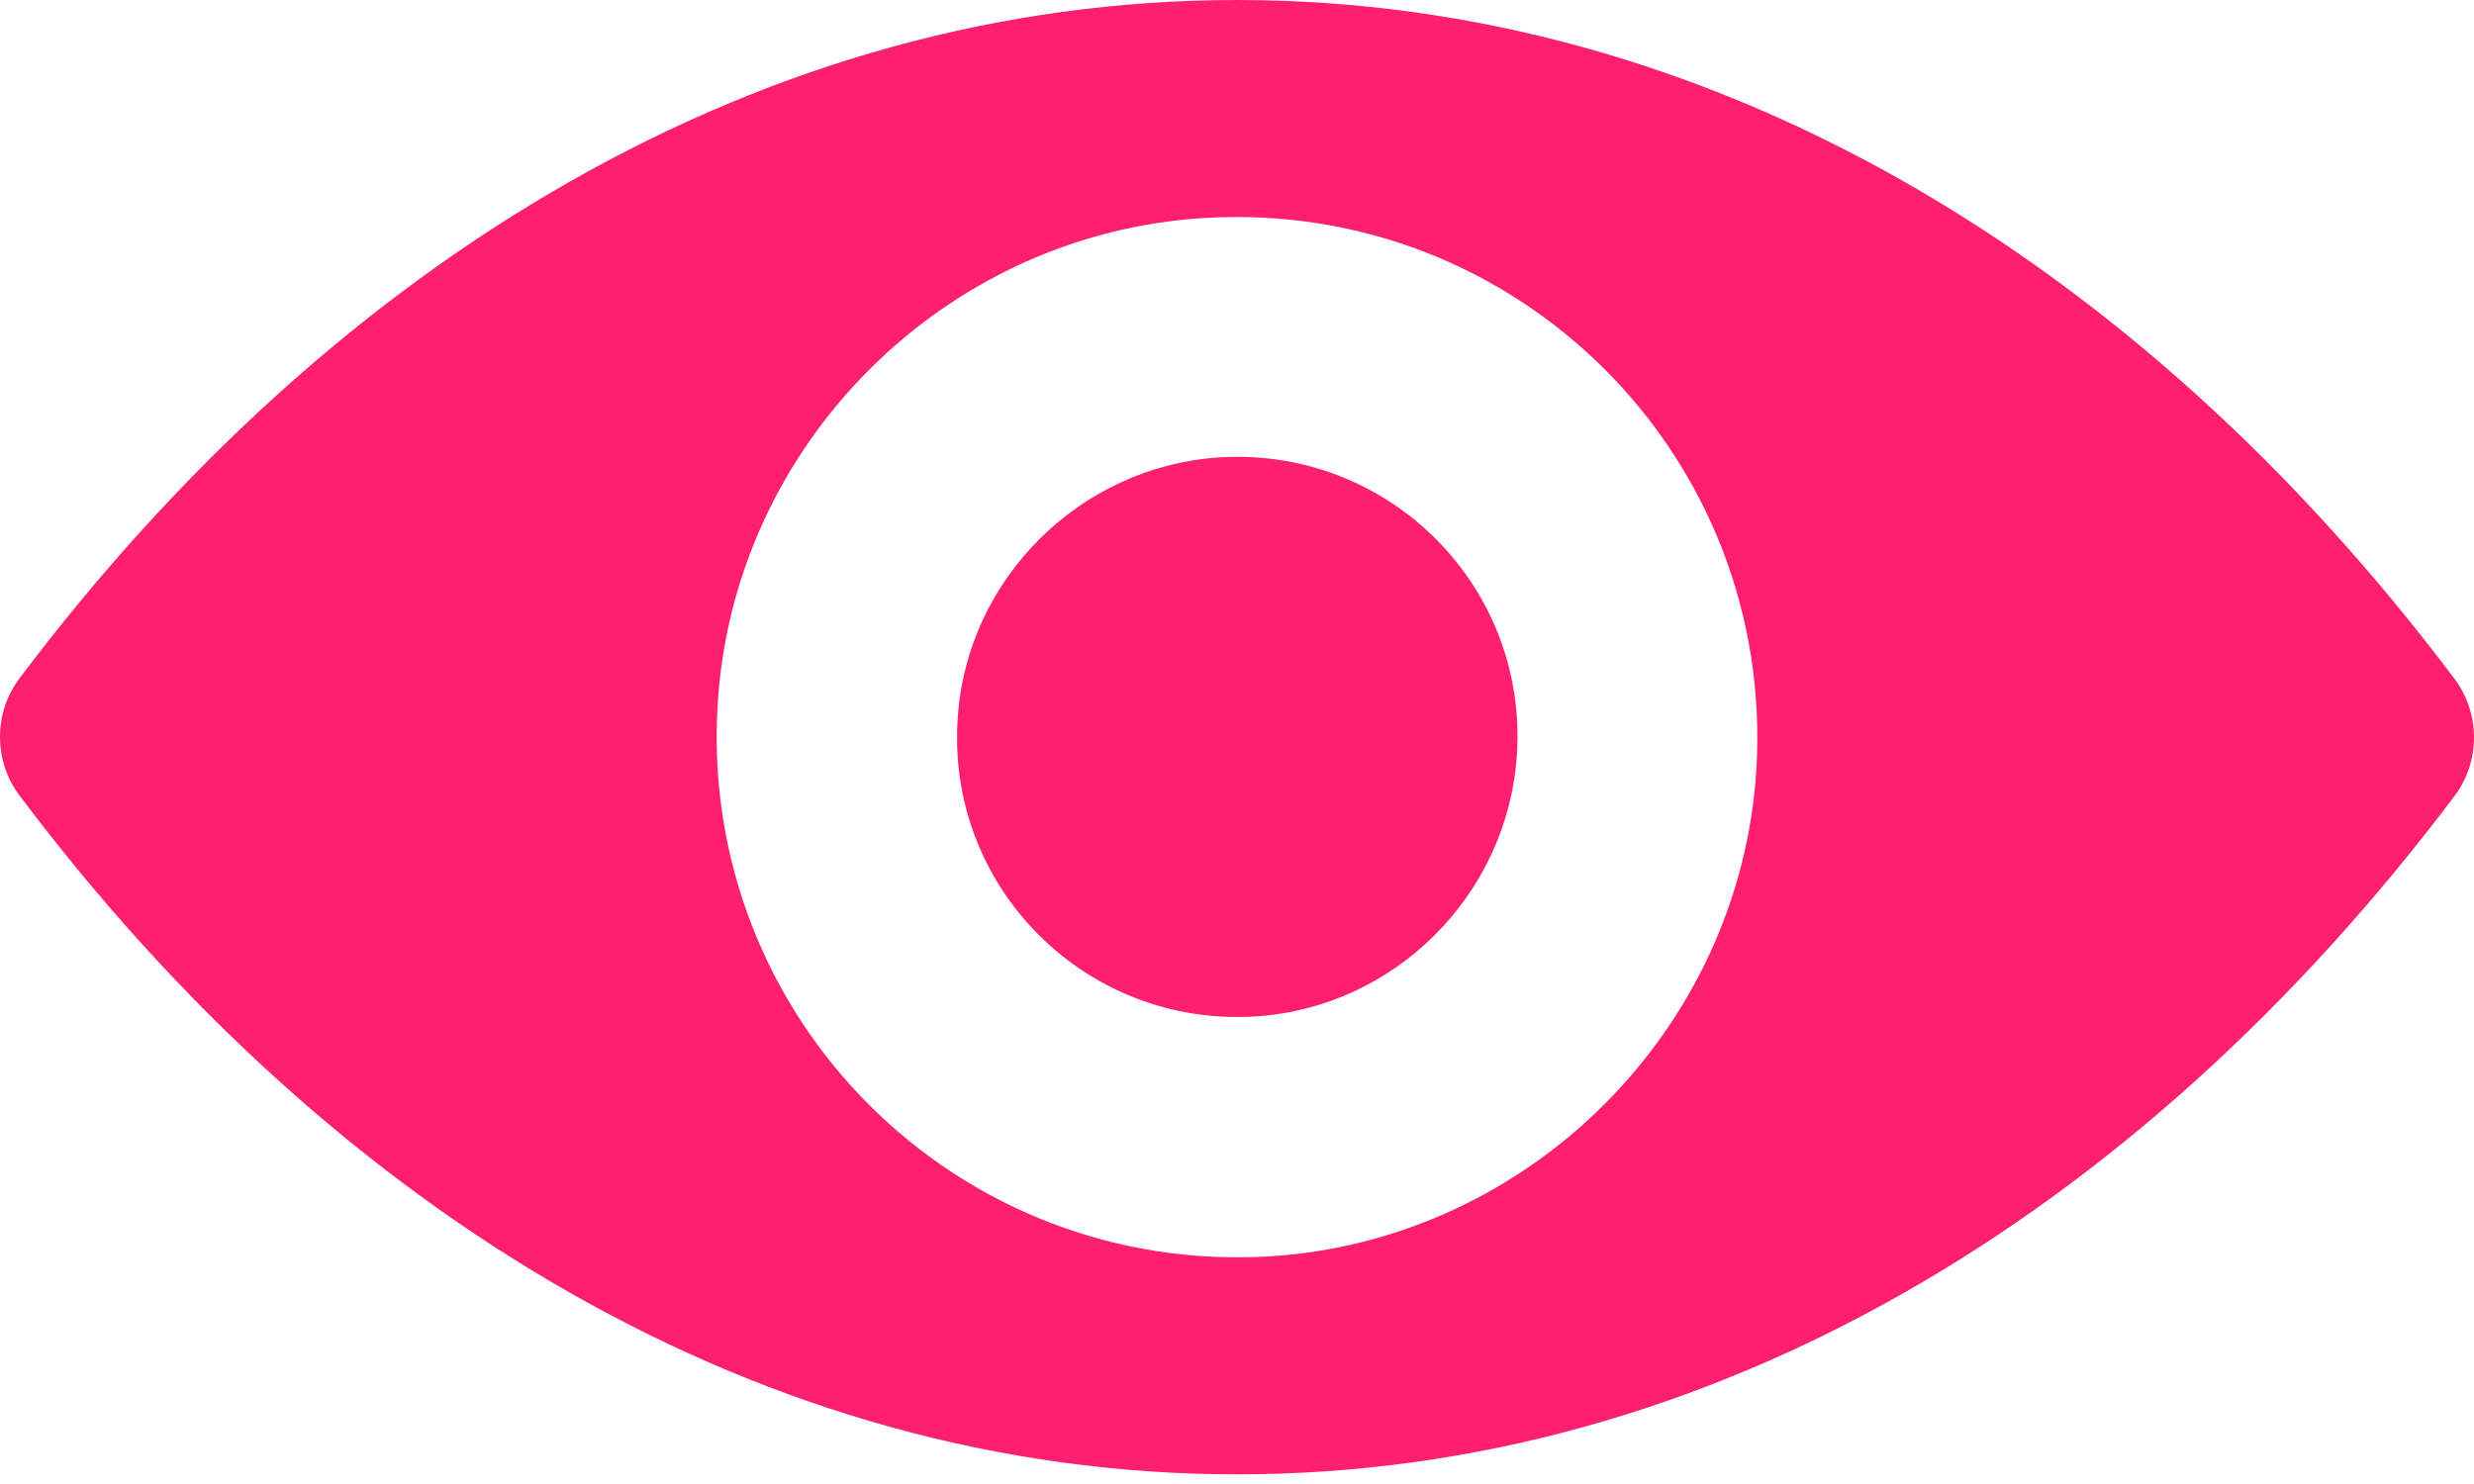 <svg width="70" height="42" viewBox="0 0 70 42" fill="none" xmlns="http://www.w3.org/2000/svg">
<path d="M35 0C21.626 0 9.497 7.317 0.548 19.202C-0.183 20.176 -0.183 21.536 0.548 22.51C9.497 34.409 21.626 41.727 35 41.727C48.374 41.727 60.503 34.409 69.452 22.524C70.183 21.551 70.183 20.19 69.452 19.216C60.503 7.317 48.374 0 35 0ZM35.959 35.555C27.081 36.113 19.75 28.796 20.308 19.904C20.767 12.572 26.709 6.63 34.041 6.172C42.919 5.613 50.25 12.93 49.692 21.823C49.219 29.14 43.277 35.082 35.959 35.555ZM35.516 28.767C30.733 29.068 26.781 25.13 27.096 20.348C27.339 16.396 30.547 13.202 34.499 12.945C39.282 12.644 43.234 16.582 42.919 21.364C42.661 25.331 39.453 28.524 35.516 28.767Z" fill="#FE206F"/>
</svg>
